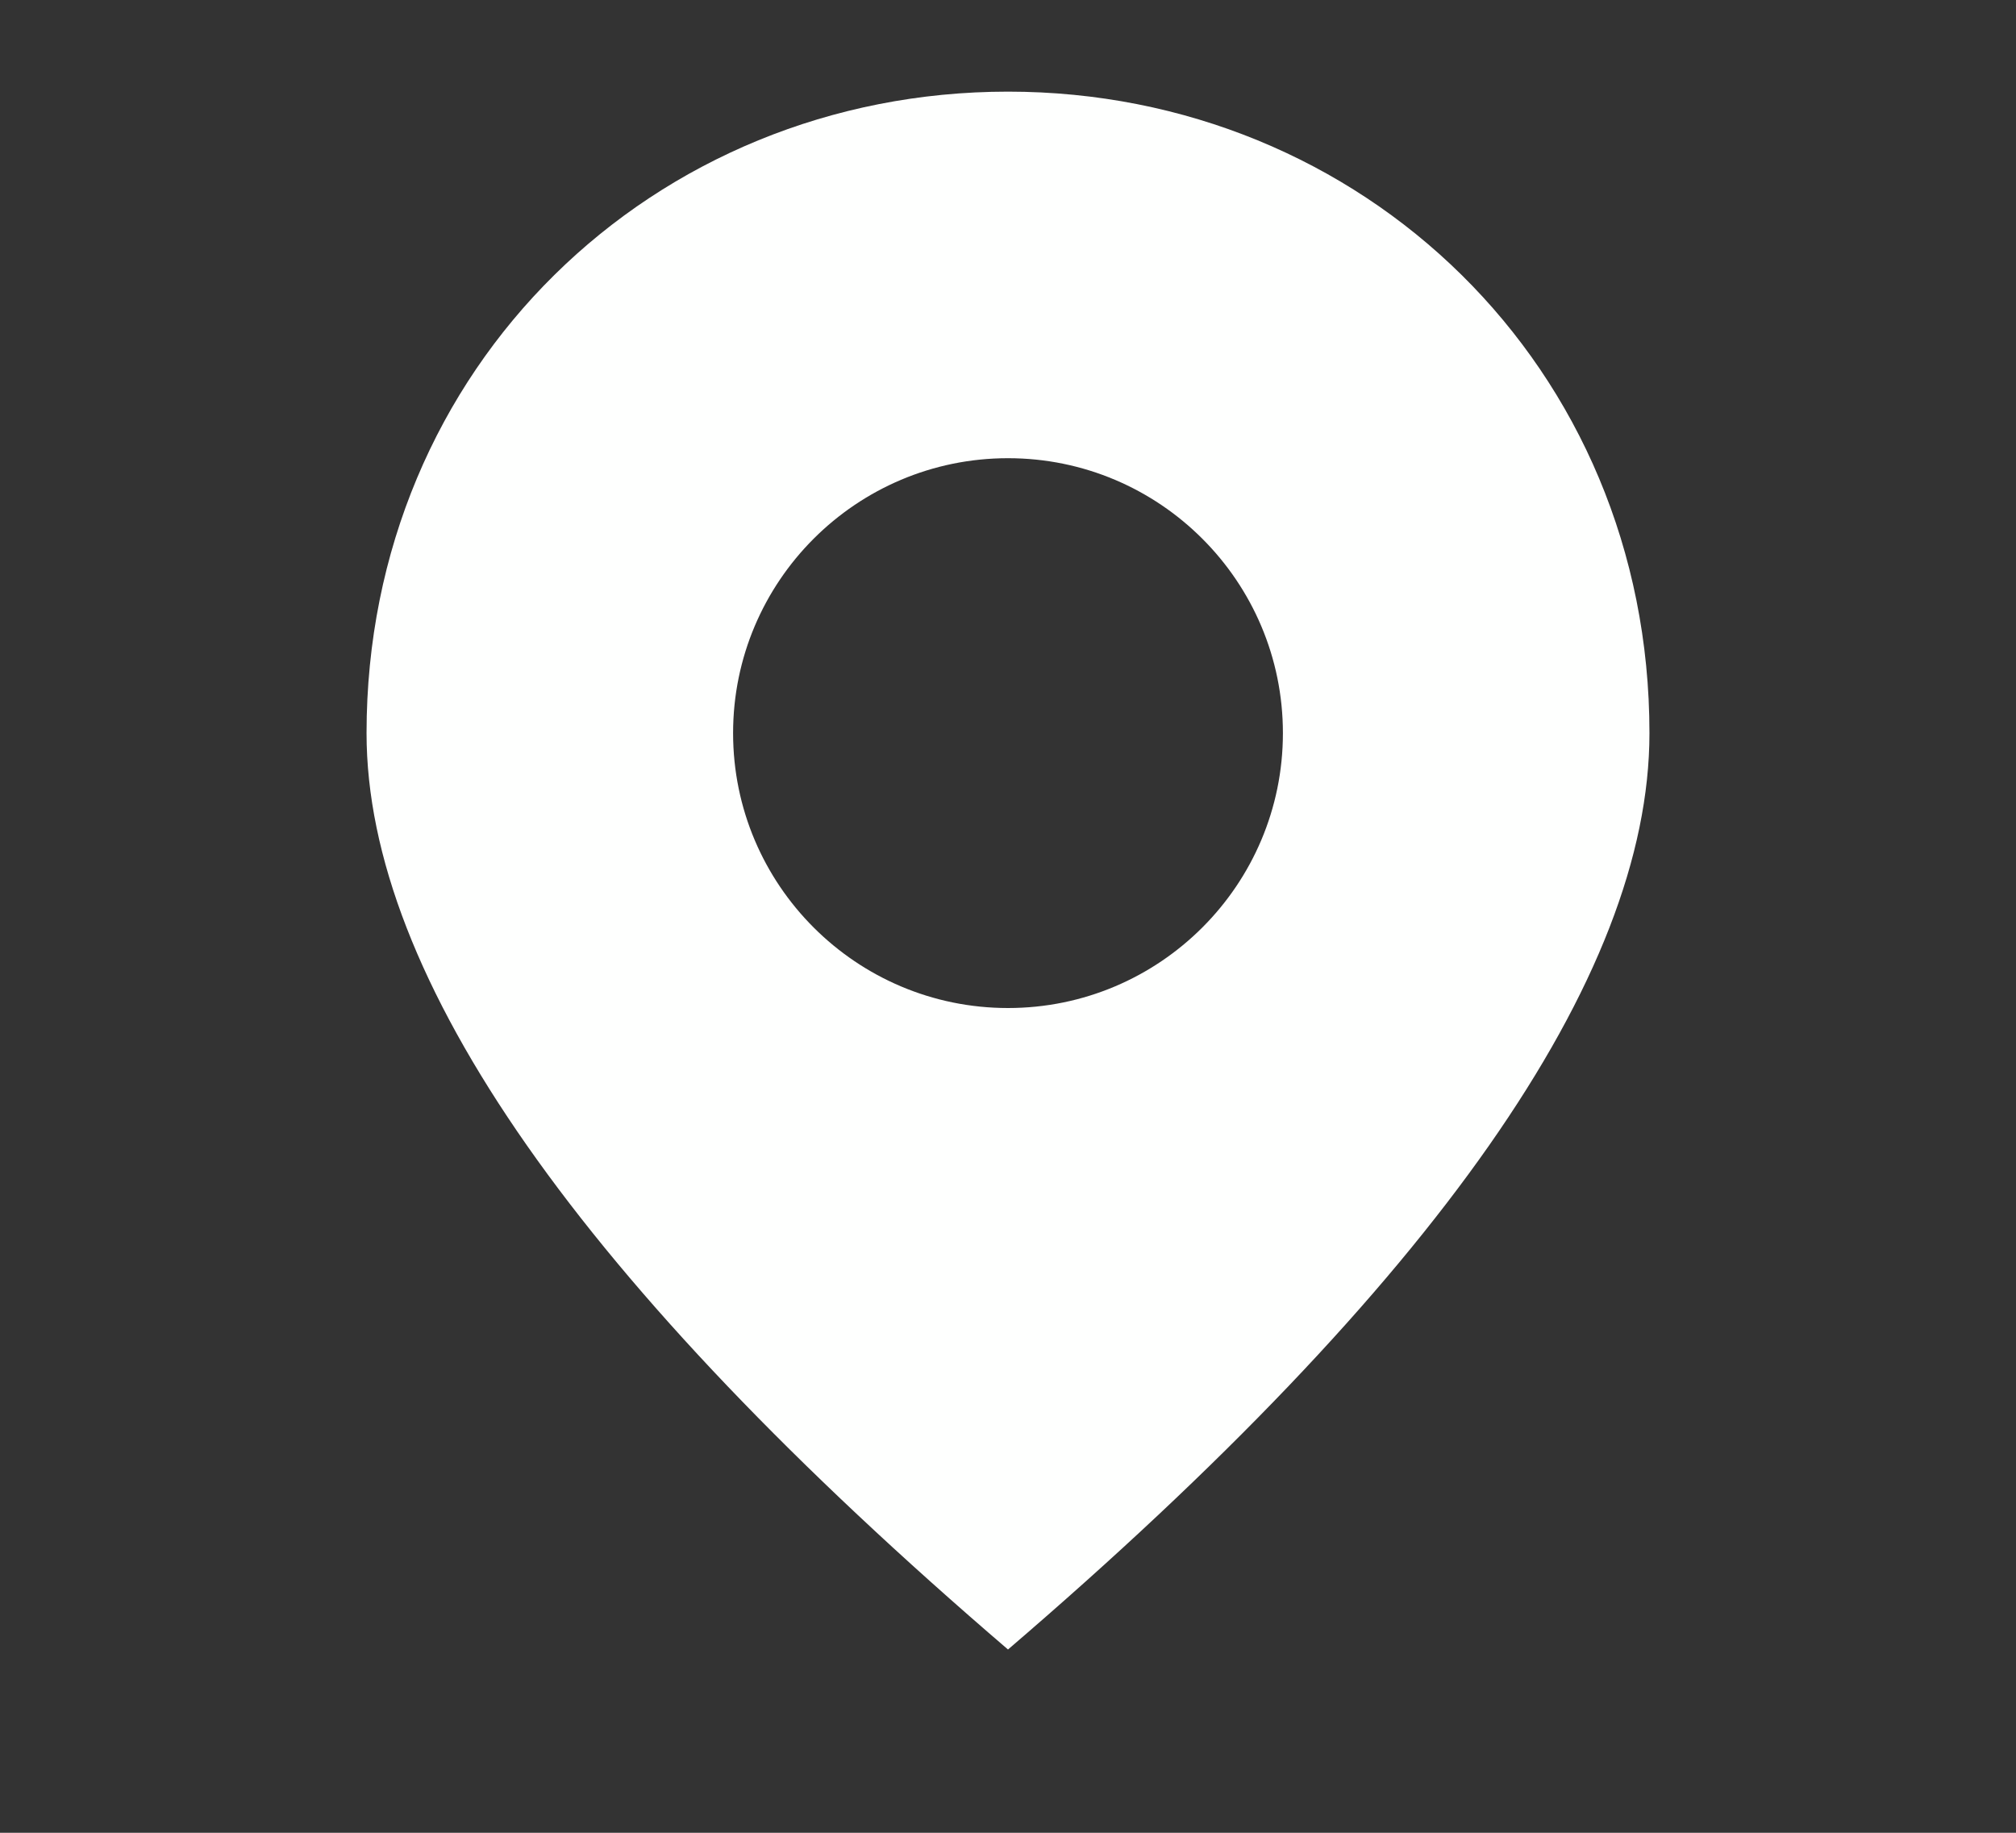 <?xml version="1.0" encoding="UTF-8"?>
<svg width="11px" height="10px" viewBox="0 0 11 10" version="1.1" xmlns="http://www.w3.org/2000/svg" xmlns:xlink="http://www.w3.org/1999/xlink">
    <rect x="0" y="0" width="11" height="10" fill="#333333" stroke="none"/>
    <!-- Generator: Sketch 51.2 (57519) - http://www.bohemiancoding.com/sketch -->
    <title>Local_Icon_White</title>
    <desc>Created with Sketch.</desc>
    <defs></defs>
    <g id="Local_Icon_White" stroke="none" stroke-width="1" fill="none" fill-rule="evenodd">
        <path d="M5.5,9 C3.167,7 2,5.333 2,4 C2,2 3.567,0.5 5.5,0.5 C7.433,0.5 9,2 9,4 C9,5.333 7.833,7 5.5,9 Z M5.5,5.5 C6.328,5.5 7,4.828 7,4 C7,3.172 6.328,2.5 5.5,2.5 C4.672,2.5 4,3.172 4,4 C4,4.828 4.672,5.5 5.5,5.5 Z" id="Combined-Shape" fill="#FEFFFE"></path>
    </g>
</svg>